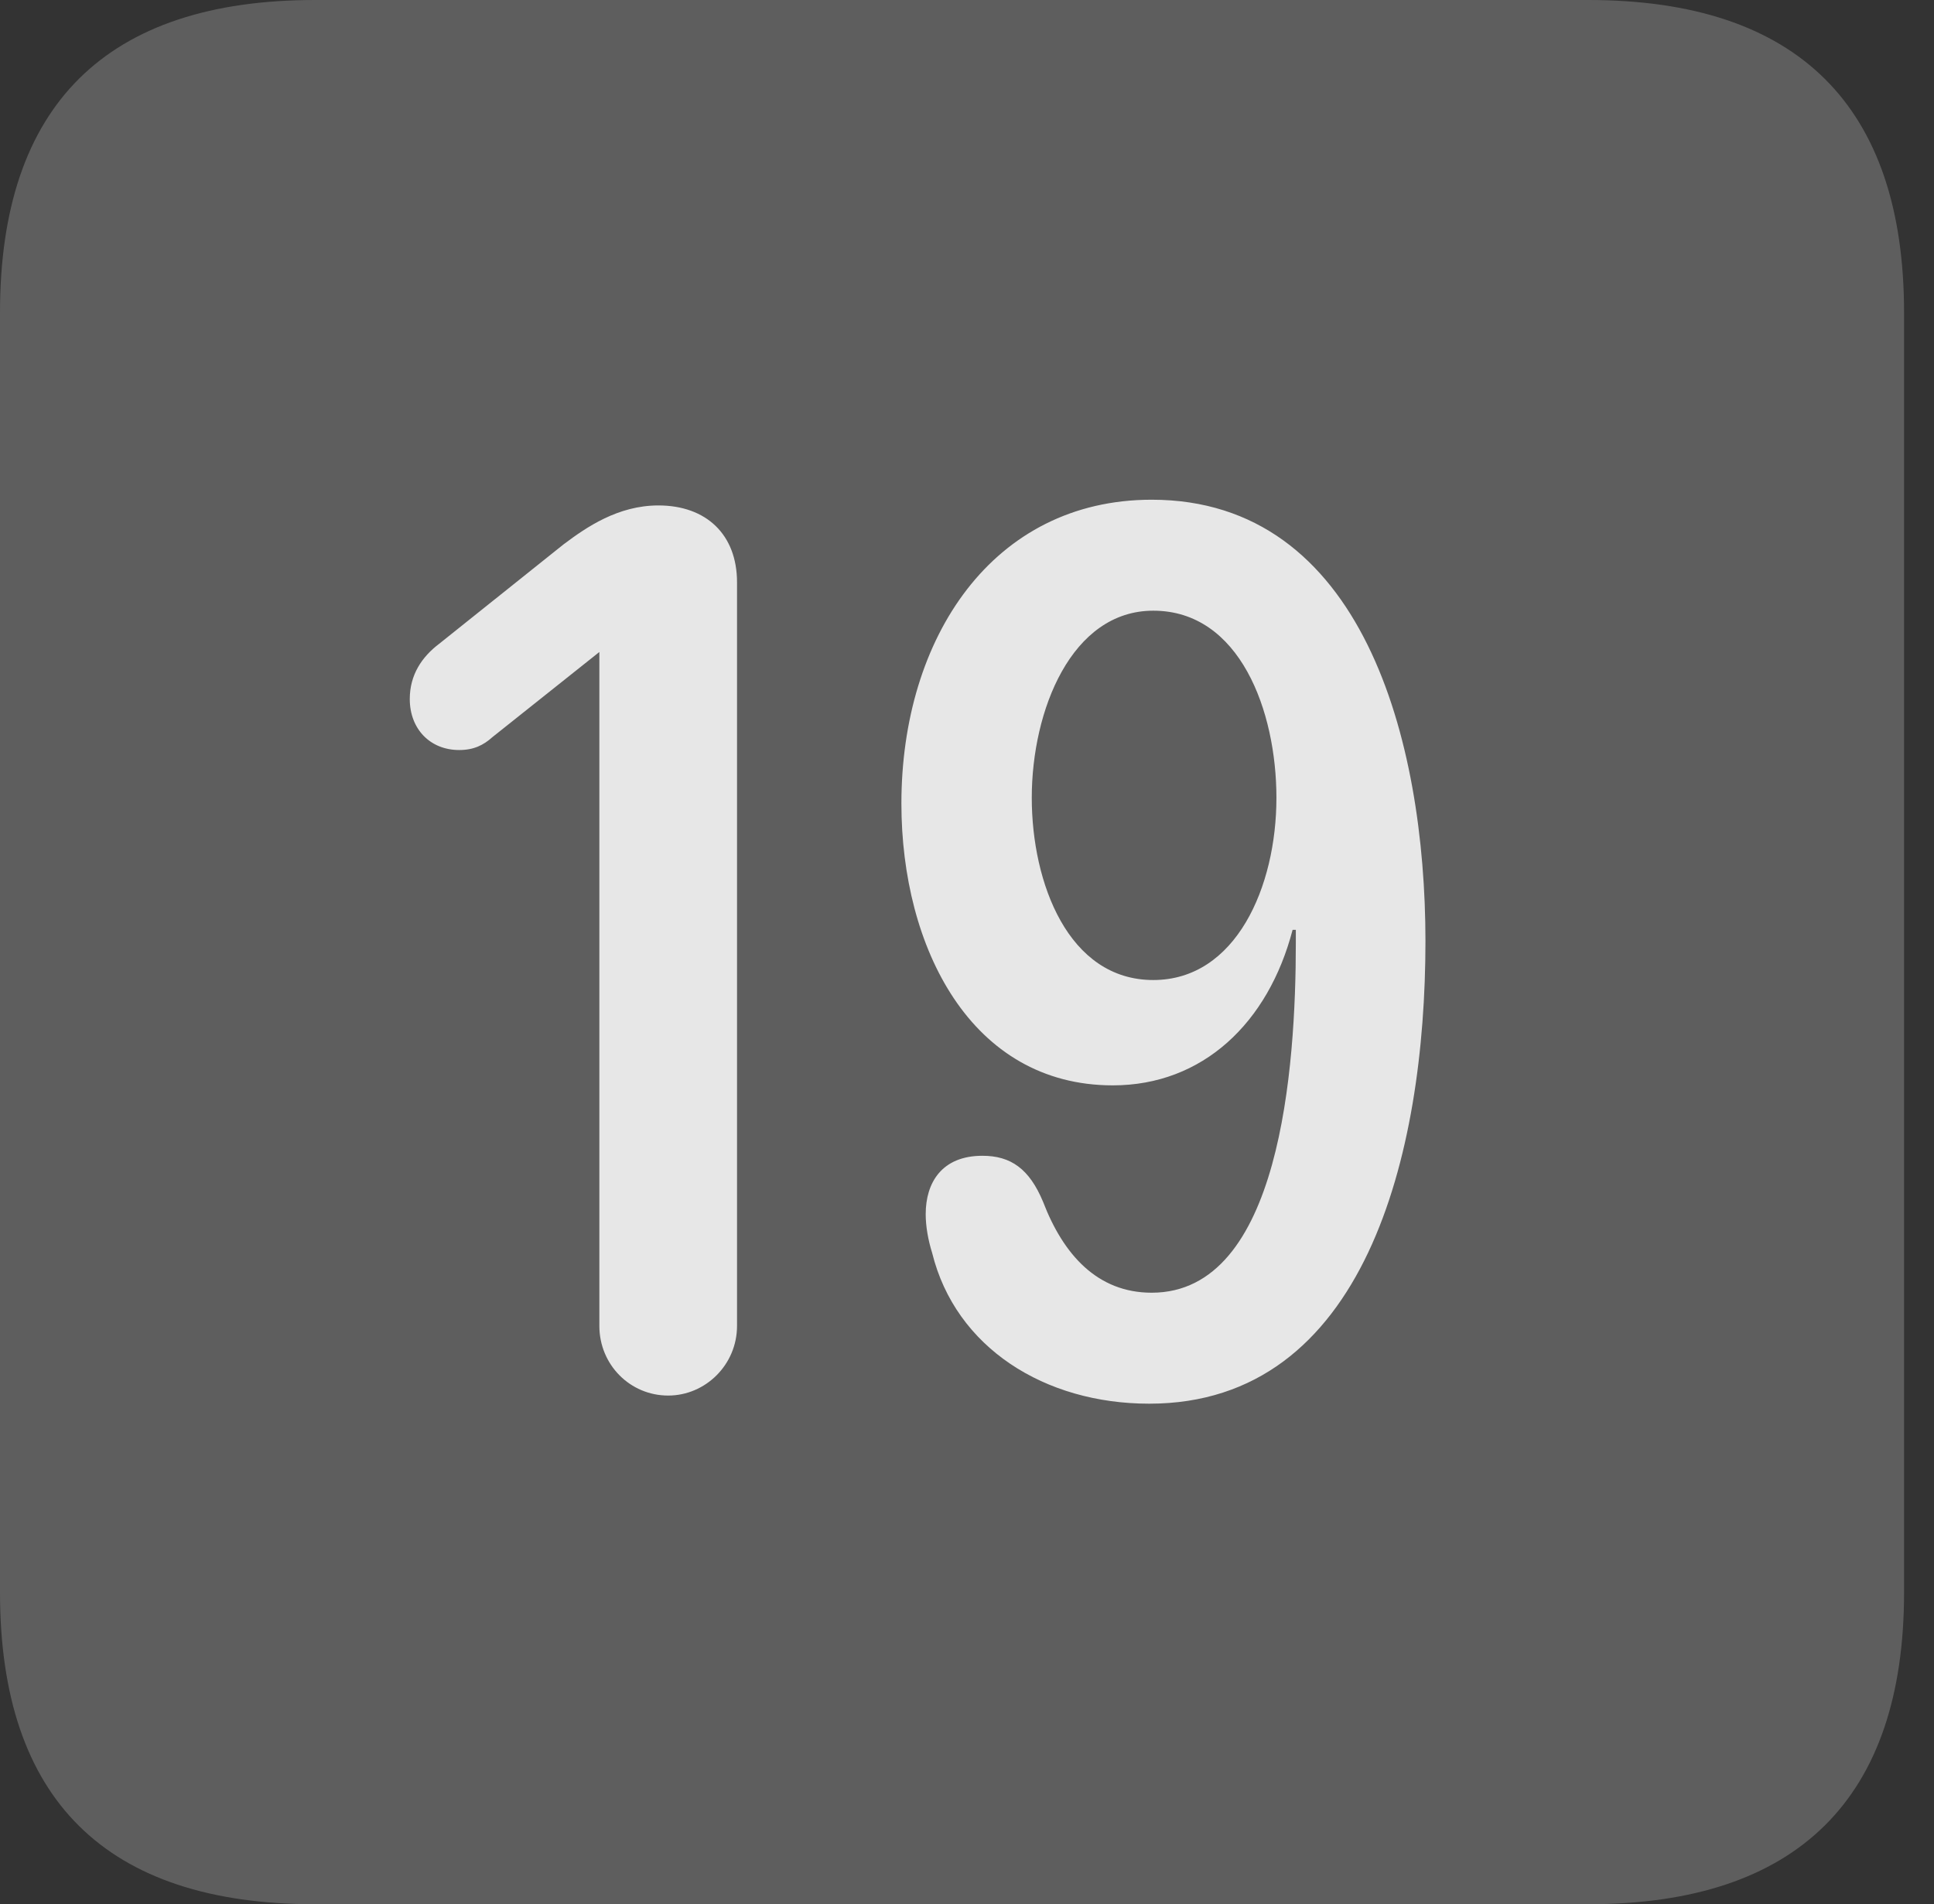 <?xml version="1.0" encoding="UTF-8"?>
<!--Generator: Apple Native CoreSVG 341-->
<!DOCTYPE svg
PUBLIC "-//W3C//DTD SVG 1.1//EN"
       "http://www.w3.org/Graphics/SVG/1.1/DTD/svg11.dtd">
<svg version="1.1" xmlns="http://www.w3.org/2000/svg" xmlns:xlink="http://www.w3.org/1999/xlink" viewBox="0 0 23.32 22.959">
 <rect x="0" y="0" width="23.32" height="22.959" fill="#333333" stroke="none"/>
 <g>
  <rect height="22.959" opacity="0" width="23.32" x="0" y="0"/>
  <path d="M3.799 22.959L19.15 22.959C21.68 22.959 22.959 21.68 22.959 19.199L22.959 3.77C22.959 1.279 21.68 0 19.15 0L3.799 0C1.279 0 0 1.27 0 3.77L0 19.199C0 21.699 1.279 22.959 3.799 22.959Z" fill="white" fill-opacity="0.212"/>
  <path d="M8.057 16.826C7.598 16.826 7.227 16.455 7.227 15.986L7.227 7.861L5.938 8.887C5.83 8.984 5.713 9.043 5.537 9.043C5.186 9.043 4.941 8.789 4.941 8.428C4.941 8.135 5.088 7.92 5.293 7.764L6.797 6.562C7.07 6.357 7.451 6.094 7.939 6.094C8.516 6.094 8.887 6.445 8.887 7.021L8.887 15.986C8.887 16.455 8.506 16.826 8.057 16.826ZM13.418 13.086C11.709 13.086 10.869 11.426 10.869 9.688C10.869 7.686 11.973 6.025 13.887 6.025C16.426 6.025 17.188 8.916 17.188 11.348C17.188 13.926 16.455 16.924 13.857 16.924C12.598 16.924 11.523 16.25 11.24 15.107C11.191 14.951 11.162 14.785 11.162 14.639C11.162 14.258 11.357 13.935 11.846 13.935C12.188 13.935 12.412 14.092 12.578 14.492C12.822 15.127 13.232 15.586 13.887 15.586C15.44 15.586 15.625 12.871 15.625 11.367C15.625 11.318 15.625 11.26 15.625 11.211L15.586 11.211C15.293 12.334 14.502 13.086 13.418 13.086ZM13.906 11.816C14.902 11.816 15.391 10.693 15.391 9.619C15.391 8.574 14.951 7.363 13.906 7.363C12.92 7.363 12.441 8.564 12.441 9.619C12.441 10.645 12.881 11.816 13.906 11.816Z" fill="white" fill-opacity="0.85"/>
 </g>
</svg>
